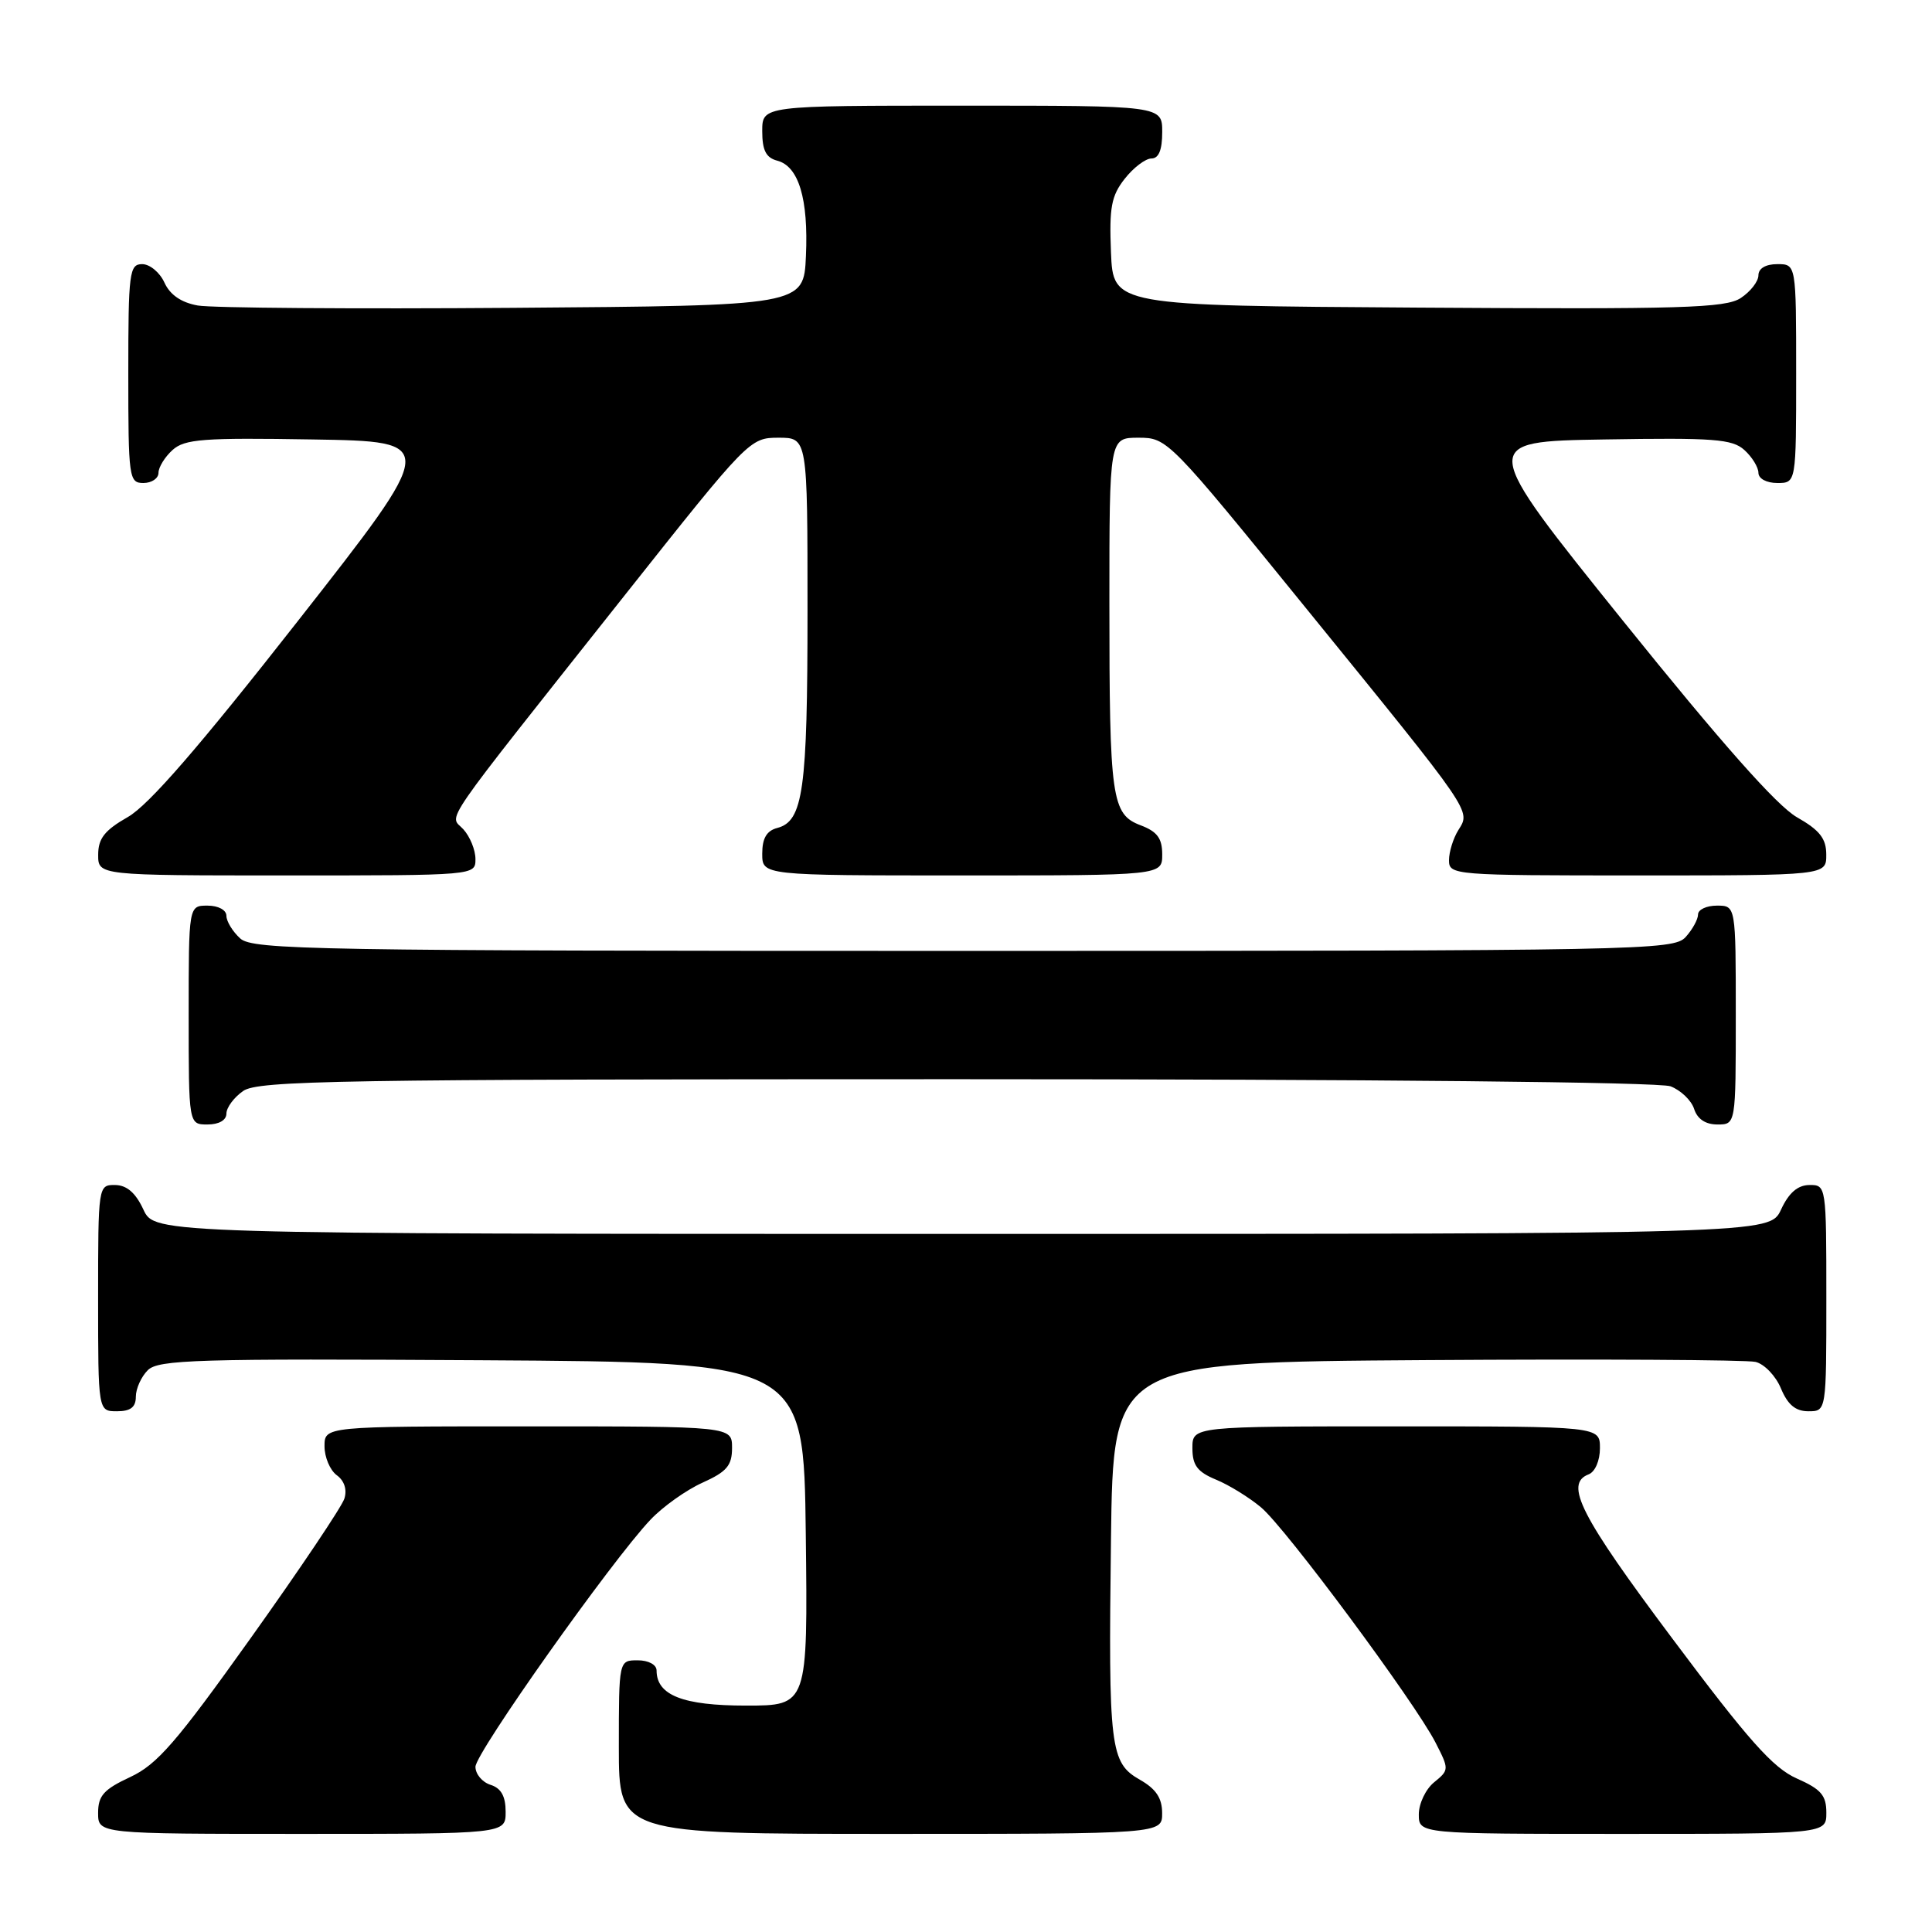 <?xml version="1.0" encoding="UTF-8" standalone="no"?>
<!DOCTYPE svg PUBLIC "-//W3C//DTD SVG 1.1//EN" "http://www.w3.org/Graphics/SVG/1.1/DTD/svg11.dtd" >
<svg xmlns="http://www.w3.org/2000/svg" xmlns:xlink="http://www.w3.org/1999/xlink" version="1.1" viewBox="0 0 256 256">
 <g >
 <path fill="currentColor"
d=" M 67.00 240.07 C 67.00 238.01 66.40 236.94 65.00 236.50 C 63.90 236.15 63.00 235.08 63.00 234.11 C 63.00 232.28 81.07 206.76 86.20 201.36 C 87.83 199.64 90.93 197.43 93.09 196.46 C 96.31 195.01 97.00 194.19 97.00 191.85 C 97.00 189.00 97.00 189.00 70.00 189.00 C 43.00 189.00 43.00 189.00 43.00 191.64 C 43.00 193.09 43.73 194.81 44.62 195.47 C 45.63 196.20 46.01 197.39 45.63 198.58 C 45.30 199.64 39.73 207.93 33.26 217.00 C 23.35 230.90 20.82 233.81 17.25 235.47 C 13.75 237.10 13.00 237.94 13.00 240.22 C 13.00 243.00 13.00 243.00 40.00 243.00 C 67.00 243.00 67.00 243.00 67.00 240.07 Z  M 153.99 240.25 C 153.99 238.26 153.18 237.04 151.05 235.83 C 147.09 233.57 146.86 231.73 147.21 204.00 C 147.50 180.50 147.50 180.50 189.00 180.22 C 211.82 180.07 231.46 180.18 232.62 180.46 C 233.79 180.74 235.31 182.33 235.99 183.99 C 236.89 186.14 237.92 187.00 239.62 187.00 C 242.00 187.00 242.00 187.00 242.00 172.00 C 242.00 157.10 241.98 157.00 239.75 157.02 C 238.20 157.04 237.03 158.05 236.00 160.27 C 234.50 163.50 234.50 163.50 127.50 163.50 C 20.50 163.50 20.50 163.50 19.00 160.27 C 17.97 158.05 16.80 157.04 15.25 157.02 C 13.02 157.00 13.00 157.10 13.00 172.00 C 13.00 187.00 13.00 187.00 15.50 187.00 C 17.30 187.00 18.00 186.46 18.00 185.07 C 18.00 184.01 18.71 182.43 19.58 181.56 C 20.98 180.16 26.03 180.01 63.83 180.24 C 106.50 180.50 106.50 180.50 106.77 203.25 C 107.04 226.00 107.04 226.00 98.85 226.00 C 90.49 226.00 87.00 224.63 87.00 221.35 C 87.00 220.58 85.93 220.00 84.50 220.00 C 82.00 220.00 82.00 220.00 82.00 231.50 C 82.00 243.00 82.00 243.00 118.00 243.00 C 154.00 243.00 154.00 243.00 153.99 240.25 Z  M 242.00 240.19 C 242.00 237.89 241.30 237.08 238.09 235.66 C 234.94 234.27 231.70 230.63 221.59 217.11 C 209.40 200.83 207.25 196.61 210.50 195.36 C 211.36 195.03 212.00 193.54 212.00 191.89 C 212.00 189.00 212.00 189.00 185.00 189.00 C 158.00 189.00 158.00 189.00 158.00 191.88 C 158.00 194.16 158.65 195.03 161.13 196.06 C 162.86 196.77 165.54 198.43 167.10 199.74 C 170.38 202.49 187.46 225.53 190.21 230.89 C 192.03 234.44 192.03 234.53 190.03 236.16 C 188.91 237.07 188.00 238.99 188.00 240.41 C 188.00 243.00 188.00 243.00 215.00 243.00 C 242.00 243.00 242.00 243.00 242.00 240.19 Z  M 30.00 147.56 C 30.00 146.76 31.00 145.41 32.22 144.56 C 34.20 143.18 44.82 143.00 126.66 143.00 C 181.98 143.00 219.86 143.38 221.35 143.94 C 222.71 144.46 224.12 145.81 224.48 146.94 C 224.91 148.28 225.99 149.00 227.57 149.00 C 230.00 149.00 230.00 149.00 230.00 134.50 C 230.00 120.00 230.00 120.00 227.50 120.00 C 226.12 120.00 225.00 120.53 225.00 121.17 C 225.00 121.82 224.26 123.17 223.35 124.17 C 221.76 125.92 217.49 126.00 127.67 126.00 C 41.59 126.00 33.50 125.86 31.83 124.35 C 30.82 123.43 30.00 122.08 30.00 121.35 C 30.00 120.58 28.93 120.00 27.50 120.00 C 25.00 120.00 25.00 120.00 25.00 134.50 C 25.00 149.00 25.00 149.00 27.50 149.00 C 29.01 149.00 30.00 148.43 30.00 147.56 Z  M 63.00 113.83 C 63.00 112.63 62.28 110.86 61.40 109.89 C 59.55 107.84 57.64 110.61 82.91 78.71 C 99.16 58.21 99.36 58.00 103.16 58.00 C 107.00 58.00 107.00 58.00 107.00 80.93 C 107.00 104.69 106.43 108.81 102.99 109.71 C 101.58 110.08 101.00 111.08 101.00 113.12 C 101.00 116.00 101.00 116.00 127.50 116.00 C 154.00 116.00 154.00 116.00 154.00 113.22 C 154.00 111.08 153.34 110.19 151.15 109.36 C 147.29 107.90 147.00 105.88 147.00 79.88 C 147.00 58.00 147.00 58.00 150.86 58.00 C 154.68 58.00 154.88 58.21 173.20 80.77 C 195.30 107.97 194.88 107.36 193.24 109.99 C 192.56 111.08 192.00 112.88 192.00 113.99 C 192.00 115.95 192.61 116.00 217.00 116.00 C 242.00 116.00 242.00 116.00 241.99 113.25 C 241.99 111.11 241.13 110.01 238.09 108.28 C 235.44 106.76 228.09 98.46 215.07 82.28 C 195.94 58.50 195.94 58.50 212.62 58.23 C 227.08 57.99 229.53 58.17 231.14 59.63 C 232.16 60.55 233.00 61.92 233.00 62.65 C 233.00 63.42 234.07 64.00 235.50 64.00 C 238.00 64.00 238.00 64.00 238.00 49.50 C 238.00 35.00 238.00 35.00 235.50 35.00 C 233.96 35.00 233.00 35.57 233.00 36.48 C 233.00 37.29 231.95 38.64 230.66 39.49 C 228.63 40.82 222.85 40.99 187.91 40.76 C 147.50 40.50 147.50 40.50 147.21 33.44 C 146.97 27.49 147.25 25.95 149.03 23.69 C 150.19 22.21 151.79 21.00 152.57 21.00 C 153.54 21.00 154.00 19.87 154.00 17.50 C 154.00 14.00 154.00 14.00 127.50 14.00 C 101.00 14.00 101.00 14.00 101.00 17.38 C 101.00 19.92 101.50 20.90 102.99 21.29 C 105.83 22.03 107.13 26.35 106.79 33.92 C 106.50 40.50 106.50 40.50 68.00 40.79 C 46.82 40.95 28.02 40.81 26.20 40.48 C 24.02 40.09 22.53 39.07 21.79 37.45 C 21.18 36.10 19.85 35.00 18.84 35.00 C 17.14 35.00 17.00 36.09 17.00 49.50 C 17.00 63.33 17.09 64.00 19.00 64.00 C 20.10 64.00 21.00 63.39 21.00 62.65 C 21.00 61.92 21.84 60.55 22.86 59.63 C 24.47 58.17 26.93 57.99 41.41 58.23 C 58.12 58.50 58.12 58.50 39.49 82.26 C 26.36 99.01 19.71 106.68 16.94 108.26 C 13.87 110.01 13.01 111.10 13.01 113.25 C 13.00 116.00 13.00 116.00 38.00 116.00 C 62.99 116.00 63.00 116.00 63.00 113.83 Z "/>
</g>
</svg>
